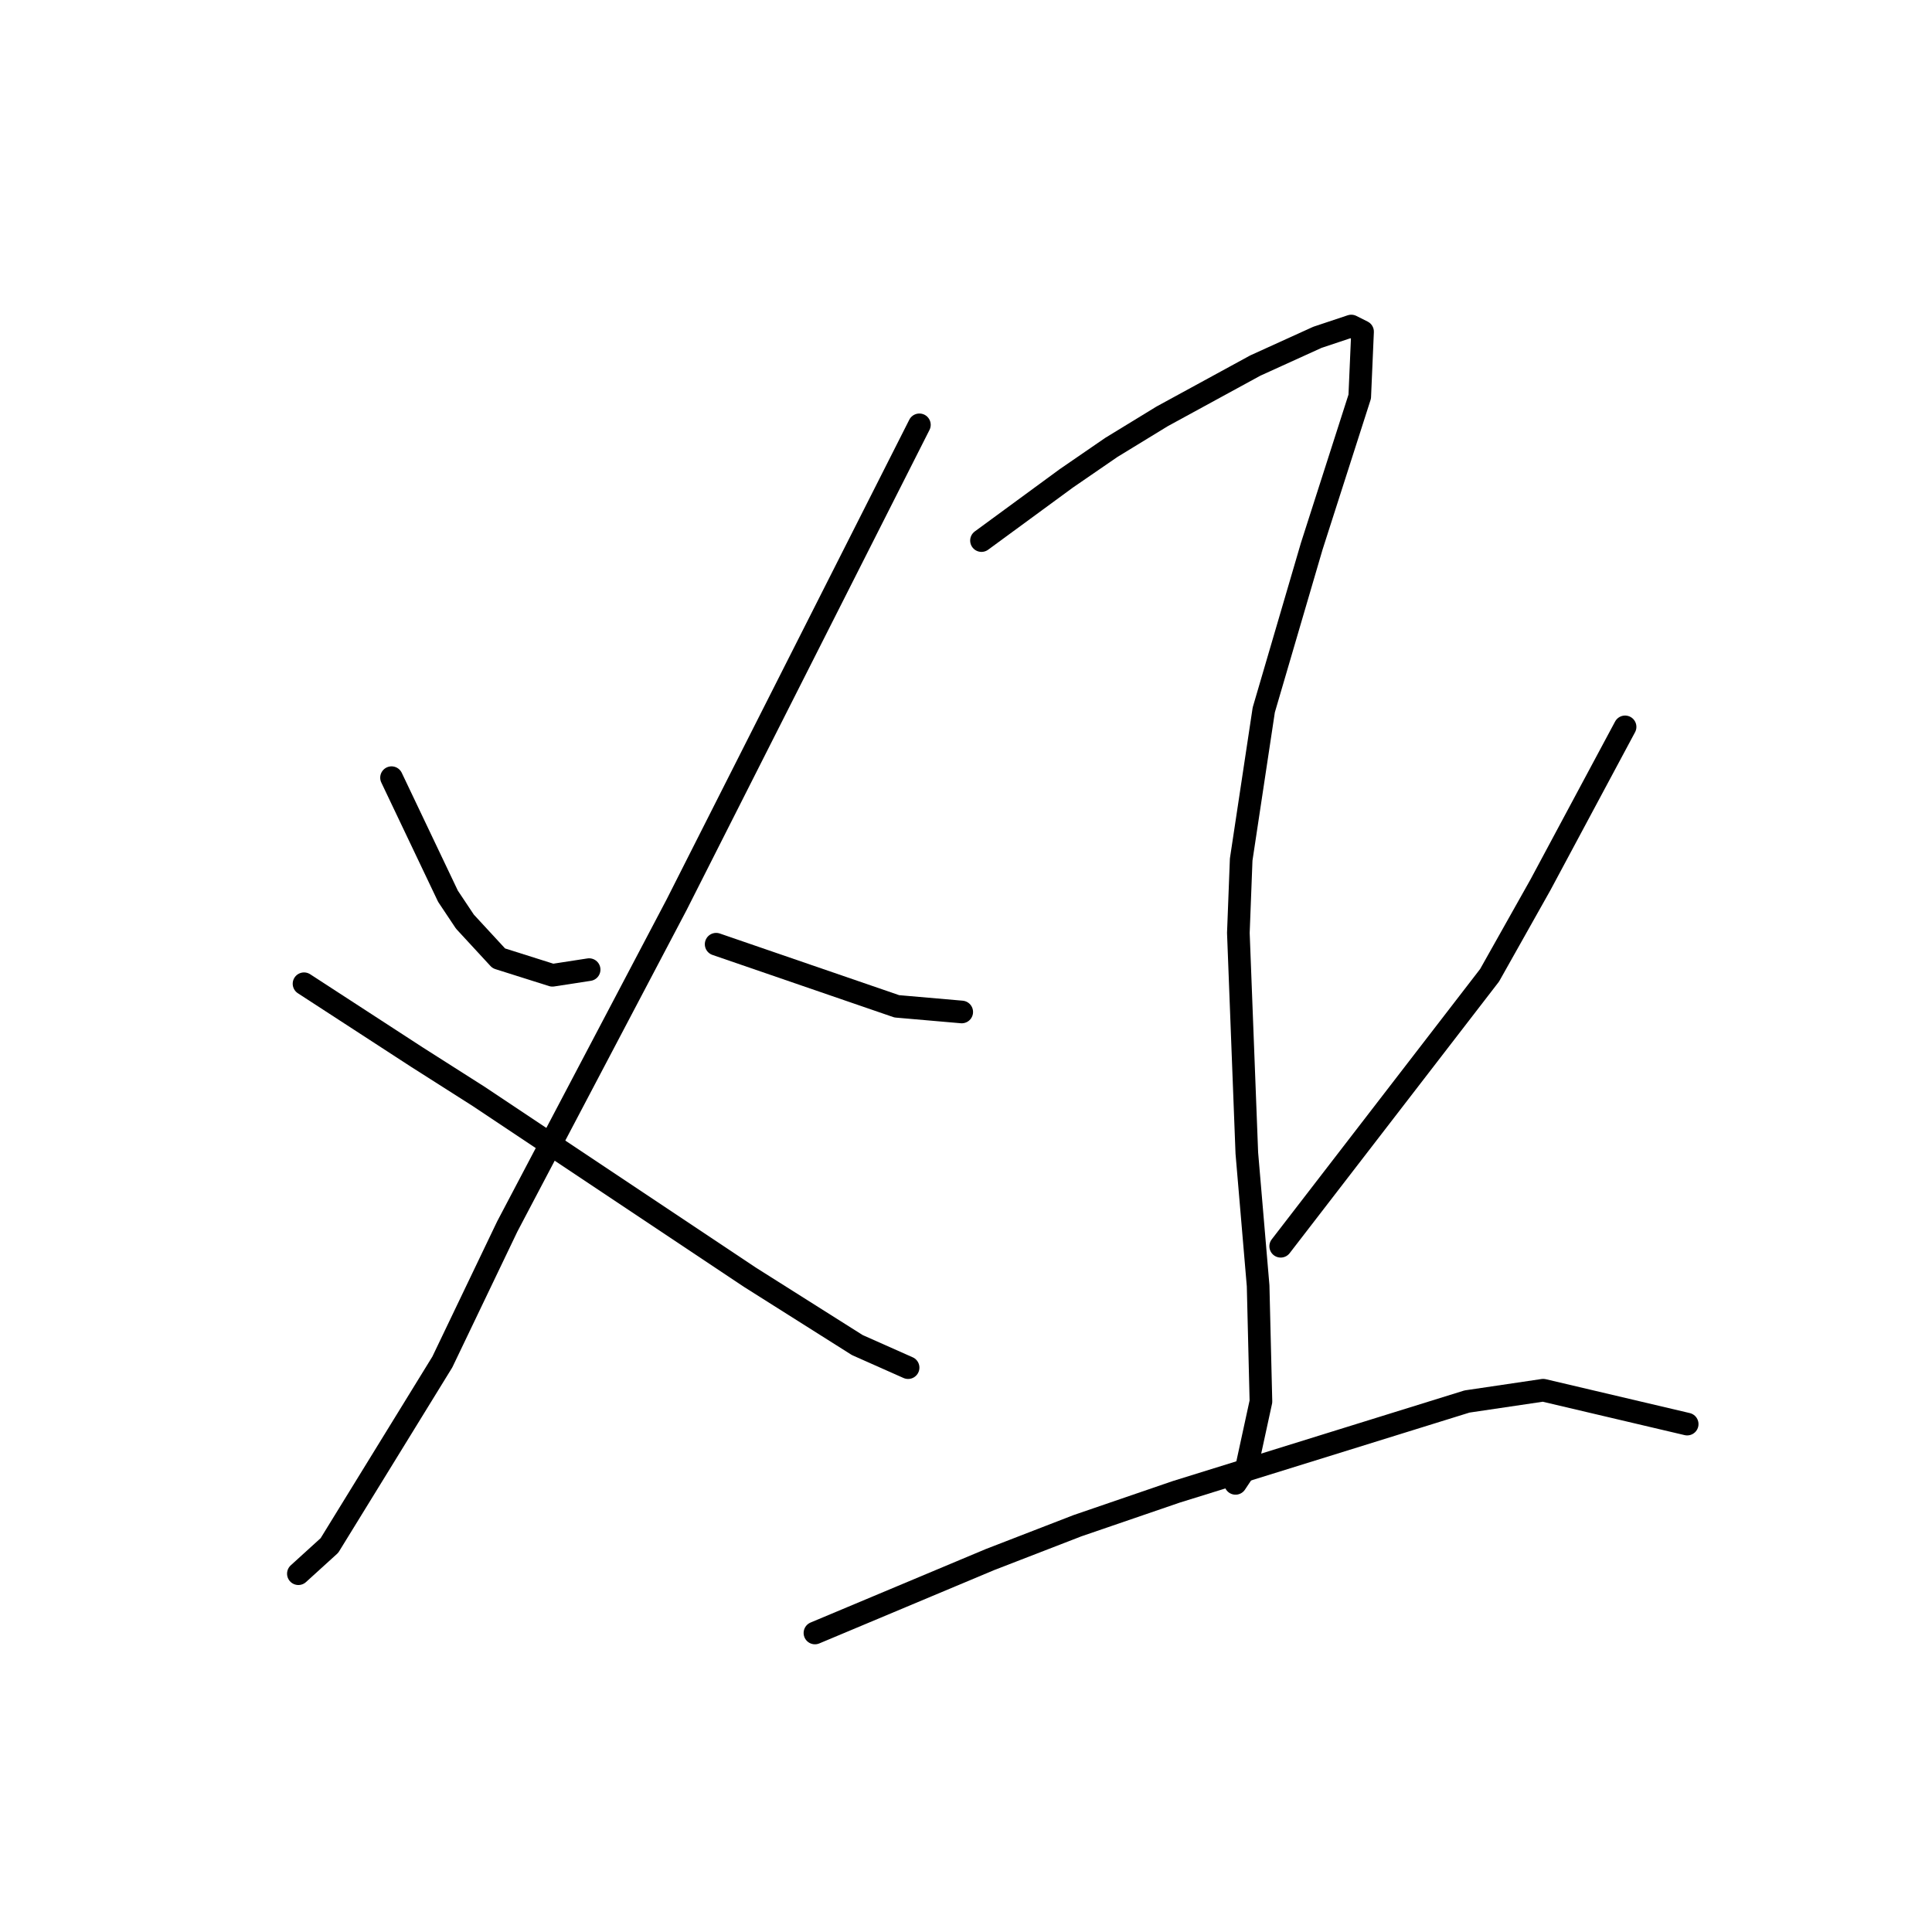 <?xml version="1.0" standalone="no"?>
    <svg width="256" height="256" xmlns="http://www.w3.org/2000/svg" version="1.1">
    <polyline stroke="black" stroke-width="3" stroke-linecap="round" fill="transparent" stroke-linejoin="round" points="51.88 103.046 55.62 110.901 59.36 118.756 61.605 122.122 66.093 126.984 73.2 129.229 78.062 128.48 78.062 128.48 " />
        <polyline stroke="black" stroke-width="3" stroke-linecap="round" fill="transparent" stroke-linejoin="round" points="121.824 56.293 105.74 88.085 89.657 119.878 67.215 162.517 58.612 180.471 43.651 204.783 39.537 208.523 39.537 208.523 " />
        <polyline stroke="black" stroke-width="3" stroke-linecap="round" fill="transparent" stroke-linejoin="round" points="40.285 130.351 47.765 135.213 55.246 140.075 63.475 145.312 82.55 158.029 99.382 169.25 113.595 178.227 120.327 181.219 120.327 181.219 " />
        <polyline stroke="black" stroke-width="3" stroke-linecap="round" fill="transparent" stroke-linejoin="round" points="130.052 71.628 135.663 67.513 141.273 63.399 147.258 59.285 153.99 55.17 166.333 48.438 174.562 44.698 179.05 43.201 180.546 43.95 180.172 52.552 173.814 72.376 167.455 94.07 164.463 113.893 164.089 123.618 165.211 152.792 166.707 170.372 167.081 185.707 165.211 194.31 163.715 196.554 163.715 196.554 " />
        <polyline stroke="black" stroke-width="3" stroke-linecap="round" fill="transparent" stroke-linejoin="round" points="94.893 125.114 106.862 129.229 118.831 133.343 127.434 134.091 127.434 134.091 " />
        <polyline stroke="black" stroke-width="3" stroke-linecap="round" fill="transparent" stroke-linejoin="round" points="215.331 96.314 209.721 106.787 204.11 117.26 197.378 129.229 169.699 165.135 169.699 165.135 " />
        <polyline stroke="black" stroke-width="3" stroke-linecap="round" fill="transparent" stroke-linejoin="round" points="107.984 216.378 119.579 211.515 131.174 206.653 142.769 202.165 155.86 197.676 194.385 185.707 204.484 184.211 223.56 188.699 223.56 188.699 " />
        </svg>